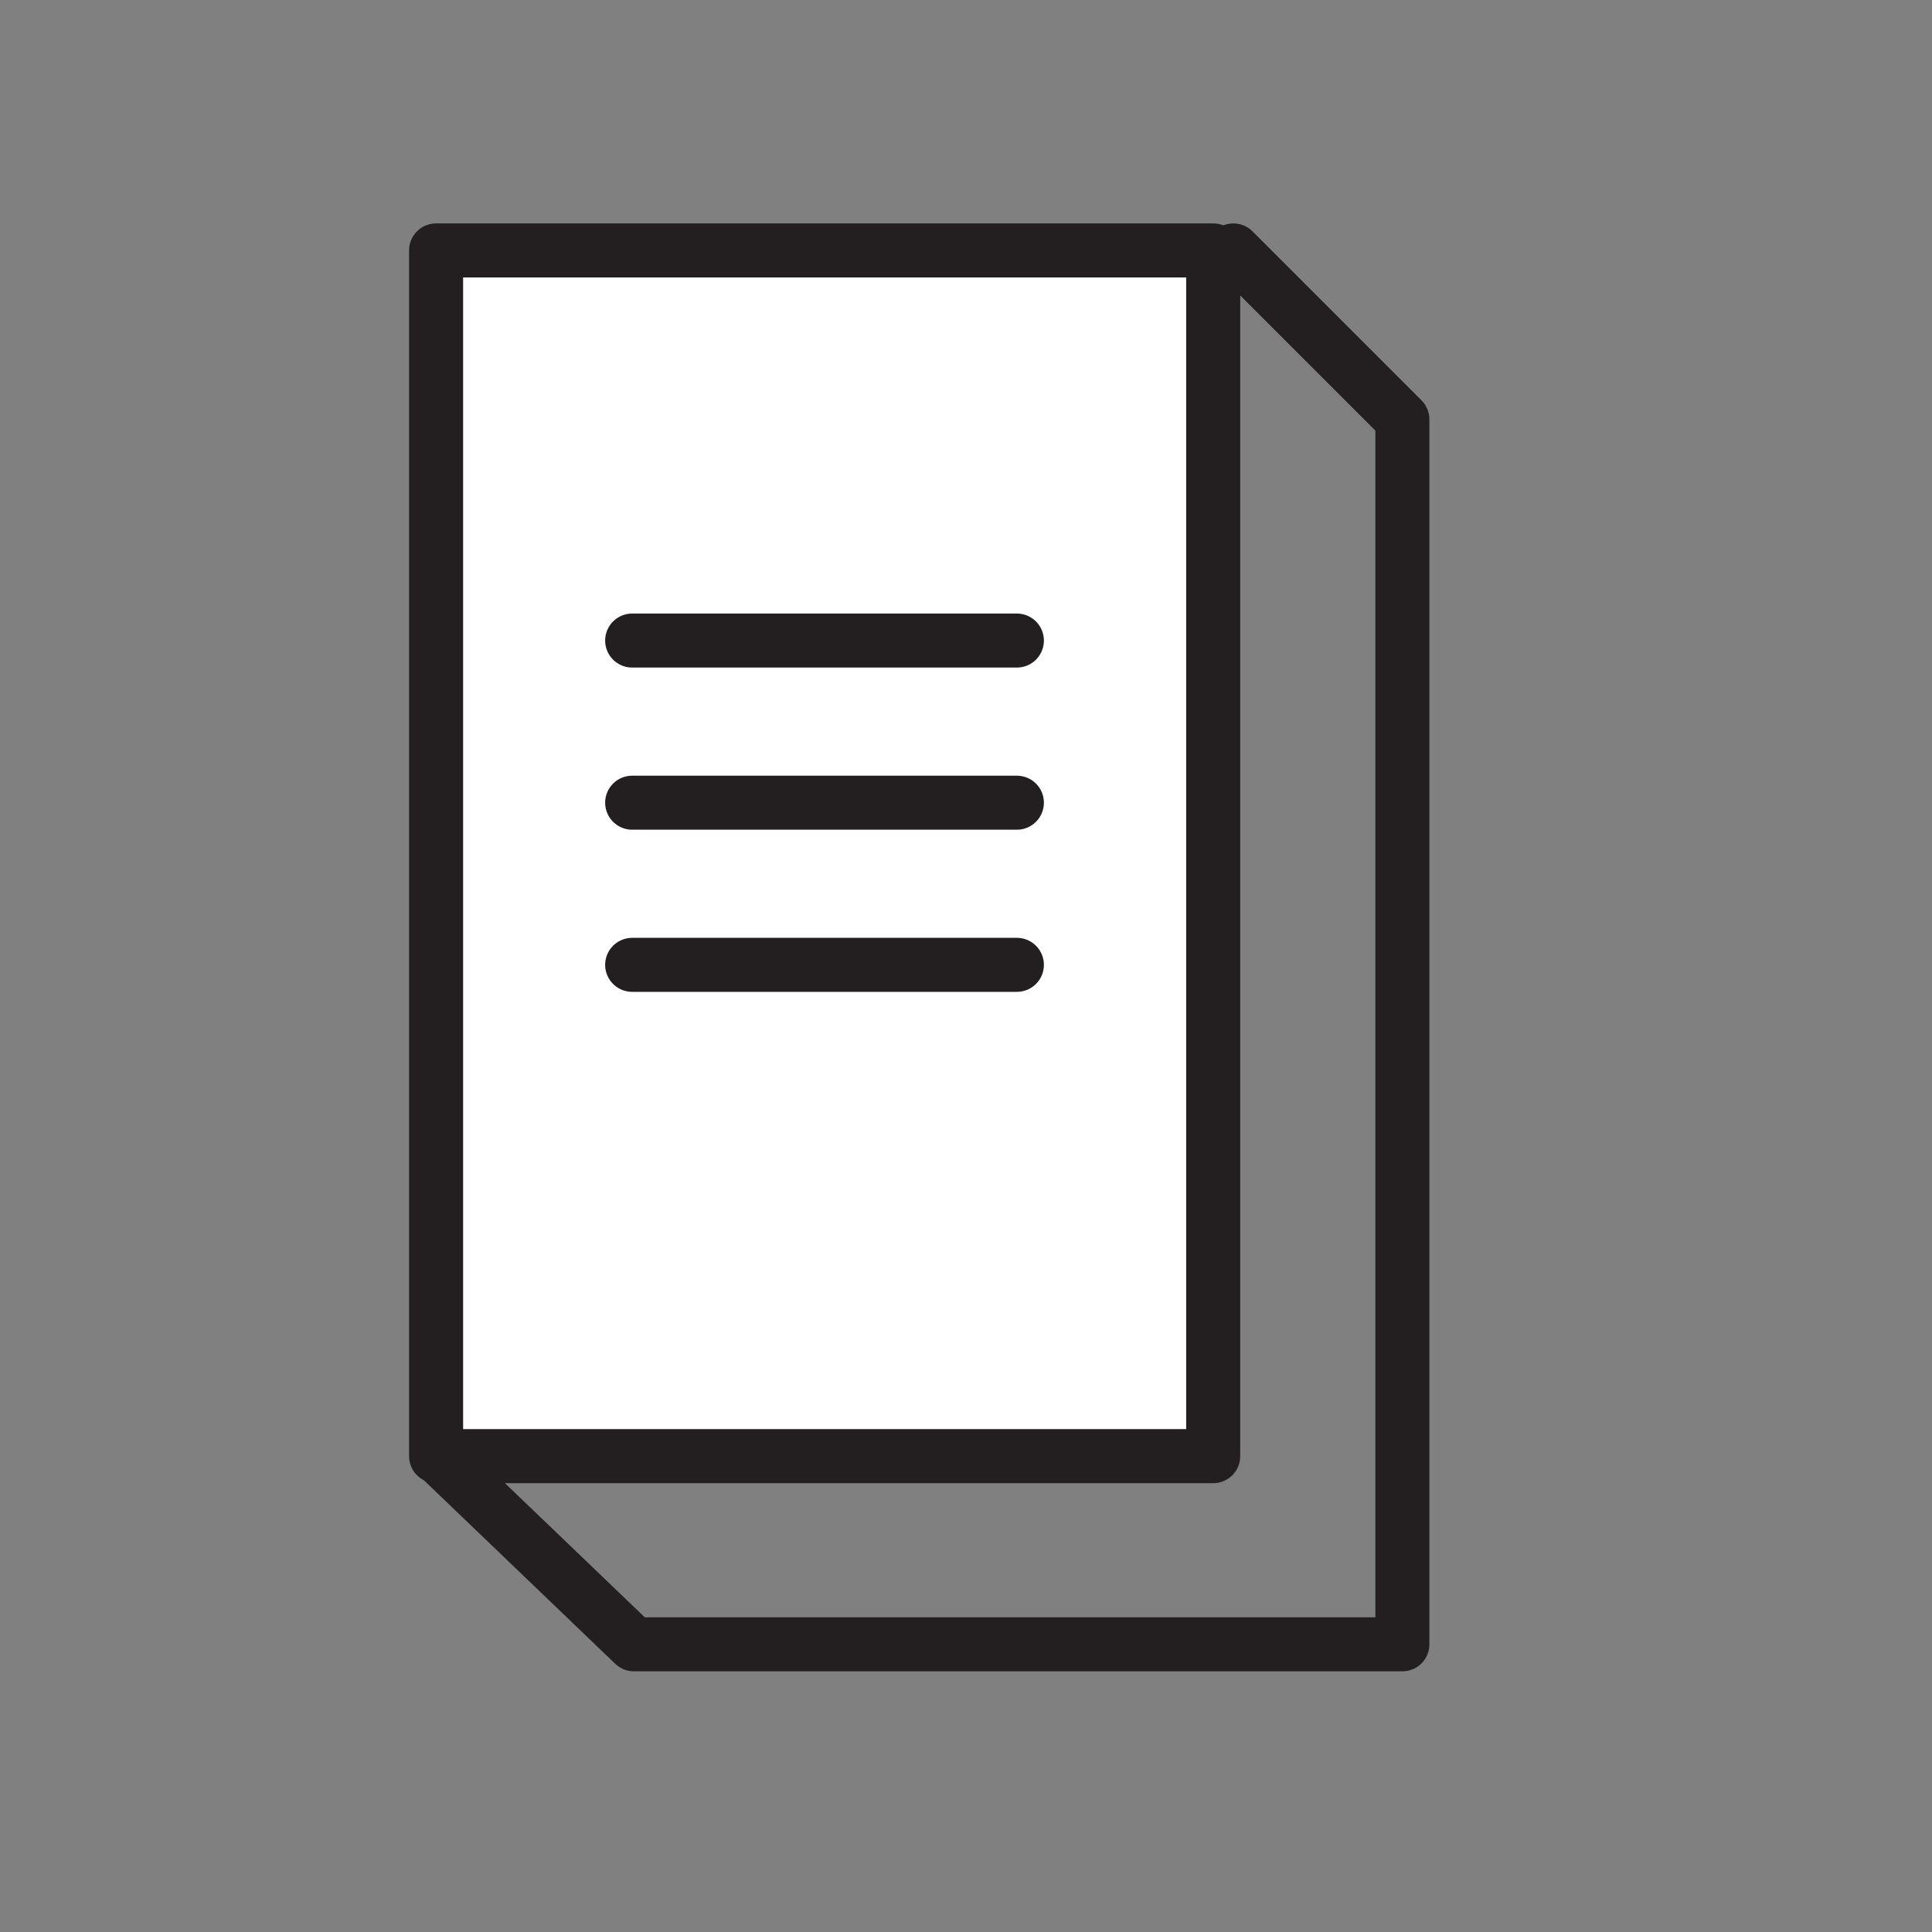 <?xml version="1.0" encoding="UTF-8" standalone="no"?>
<!-- Created with Inkscape (http://www.inkscape.org/) -->

<svg
   xmlns:dc="http://purl.org/dc/elements/1.1/"
   xmlns:cc="http://creativecommons.org/ns#"
   xmlns:rdf="http://www.w3.org/1999/02/22-rdf-syntax-ns#"
   xmlns:svg="http://www.w3.org/2000/svg"
   xmlns="http://www.w3.org/2000/svg"
   xmlns:sodipodi="http://sodipodi.sourceforge.net/DTD/sodipodi-0.dtd"
   xmlns:inkscape="http://www.inkscape.org/namespaces/inkscape"
   width="40"
   height="40"
   id="svg3243"
   version="1.1"
   inkscape:version="0.48.5 r10040"
   sodipodi:docname="parks:hover.svg">
  <rect width="100%" height="100%" fill="#808080" stroke="none"/>
  <defs
     id="defs3245">
    <clipPath
       clipPathUnits="userSpaceOnUse"
       id="clipPath102">
      <path
         inkscape:connector-curvature="0"
         d="m 0,0 841.89,0 0,595.276 L 0,595.276 0,0 z"
         id="path104" />
    </clipPath>
  </defs>
  <sodipodi:namedview
     id="base"
     pagecolor="#ffffa9"
     bordercolor="#666666"
     borderopacity="1.0"
     inkscape:pageopacity="0"
     inkscape:pageshadow="2"
     inkscape:zoom="7.919596"
     inkscape:cx="-36.417608"
     inkscape:cy="0.23402495"
     inkscape:document-units="px"
     inkscape:current-layer="layer1"
     showgrid="false"
     inkscape:window-width="1920"
     inkscape:window-height="1056"
     inkscape:window-x="0"
     inkscape:window-y="24"
     inkscape:window-maximized="1"
     showguides="true"
     inkscape:guide-bbox="true">
    <sodipodi:guide
       orientation="0,1"
       position="26.696,35.536"
       id="guide3344" />
    <sodipodi:guide
       orientation="0,1"
       position="29.554,5"
       id="guide3346" />
    <sodipodi:guide
       orientation="1,0"
       position="8.482,11.161"
       id="guide3348" />
  </sodipodi:namedview>
  <g
     inkscape:label="Layer 1"
     inkscape:groupmode="layer"
     id="layer1"
     transform="translate(0,-1012.362)">
    <rect
       style="fill:#666666;stroke:#ffffff;stroke-width:1.488;stroke-opacity:1"
       id="rect4033"
       width="47.349"
       height="47.885"
       x="-119.797"
       y="1005.465" />
    <g
       id="g66"
       transform="matrix(0.629,0,0,-0.629,33.901,1026.081)" />
    <path
       inkscape:connector-curvature="0"
       d="m 9.029,1017.547 16.089,0 0,24.963 -16.089,0 0,-24.963 z"
       style="fill:#ffffff;fill-opacity:1;fill-rule:nonzero;stroke:none"
       id="path236" />
    <path
       inkscape:connector-curvature="0"
       d="m 9.029,1017.547 16.089,0 0,24.963 -16.089,0 0,-24.963 z"
       style="fill:none;stroke:#231f20;stroke-width:1.119;stroke-linecap:round;stroke-linejoin:round;stroke-miterlimit:10;stroke-opacity:1;stroke-dasharray:none"
       id="path238" />
    <g
       id="g240"
       transform="matrix(0.559,0,0,-0.559,25.536,1017.547)">
      <path
         inkscape:connector-curvature="0"
         d="m 0,0 6.259,-6.259 0,-45.366 -28.462,0 -7.302,7.004"
         style="fill:none;stroke:#231f20;stroke-width:2;stroke-linecap:round;stroke-linejoin:round;stroke-miterlimit:10;stroke-opacity:1;stroke-dasharray:none"
         id="path242" />
    </g>
    <g
       id="g244"
       transform="matrix(0.559,0,0,-0.559,13.088,1025.624)">
      <path
         inkscape:connector-curvature="0"
         d="M 0,0 14.25,0"
         style="fill:none;stroke:#231f20;stroke-width:2;stroke-linecap:round;stroke-linejoin:round;stroke-miterlimit:10;stroke-opacity:1;stroke-dasharray:none"
         id="path246" />
    </g>
    <g
       id="g248"
       transform="matrix(0.559,0,0,-0.559,13.088,1028.981)">
      <path
         inkscape:connector-curvature="0"
         d="M 0,0 14.25,0"
         style="fill:none;stroke:#231f20;stroke-width:2;stroke-linecap:round;stroke-linejoin:round;stroke-miterlimit:10;stroke-opacity:1;stroke-dasharray:none"
         id="path250" />
    </g>
    <g
       id="g252"
       transform="matrix(0.559,0,0,-0.559,13.088,1032.338)">
      <path
         inkscape:connector-curvature="0"
         d="M 0,0 14.25,0"
         style="fill:none;stroke:#231f20;stroke-width:2;stroke-linecap:round;stroke-linejoin:round;stroke-miterlimit:10;stroke-opacity:1;stroke-dasharray:none"
         id="path254" />
    </g>
  </g>
</svg>
